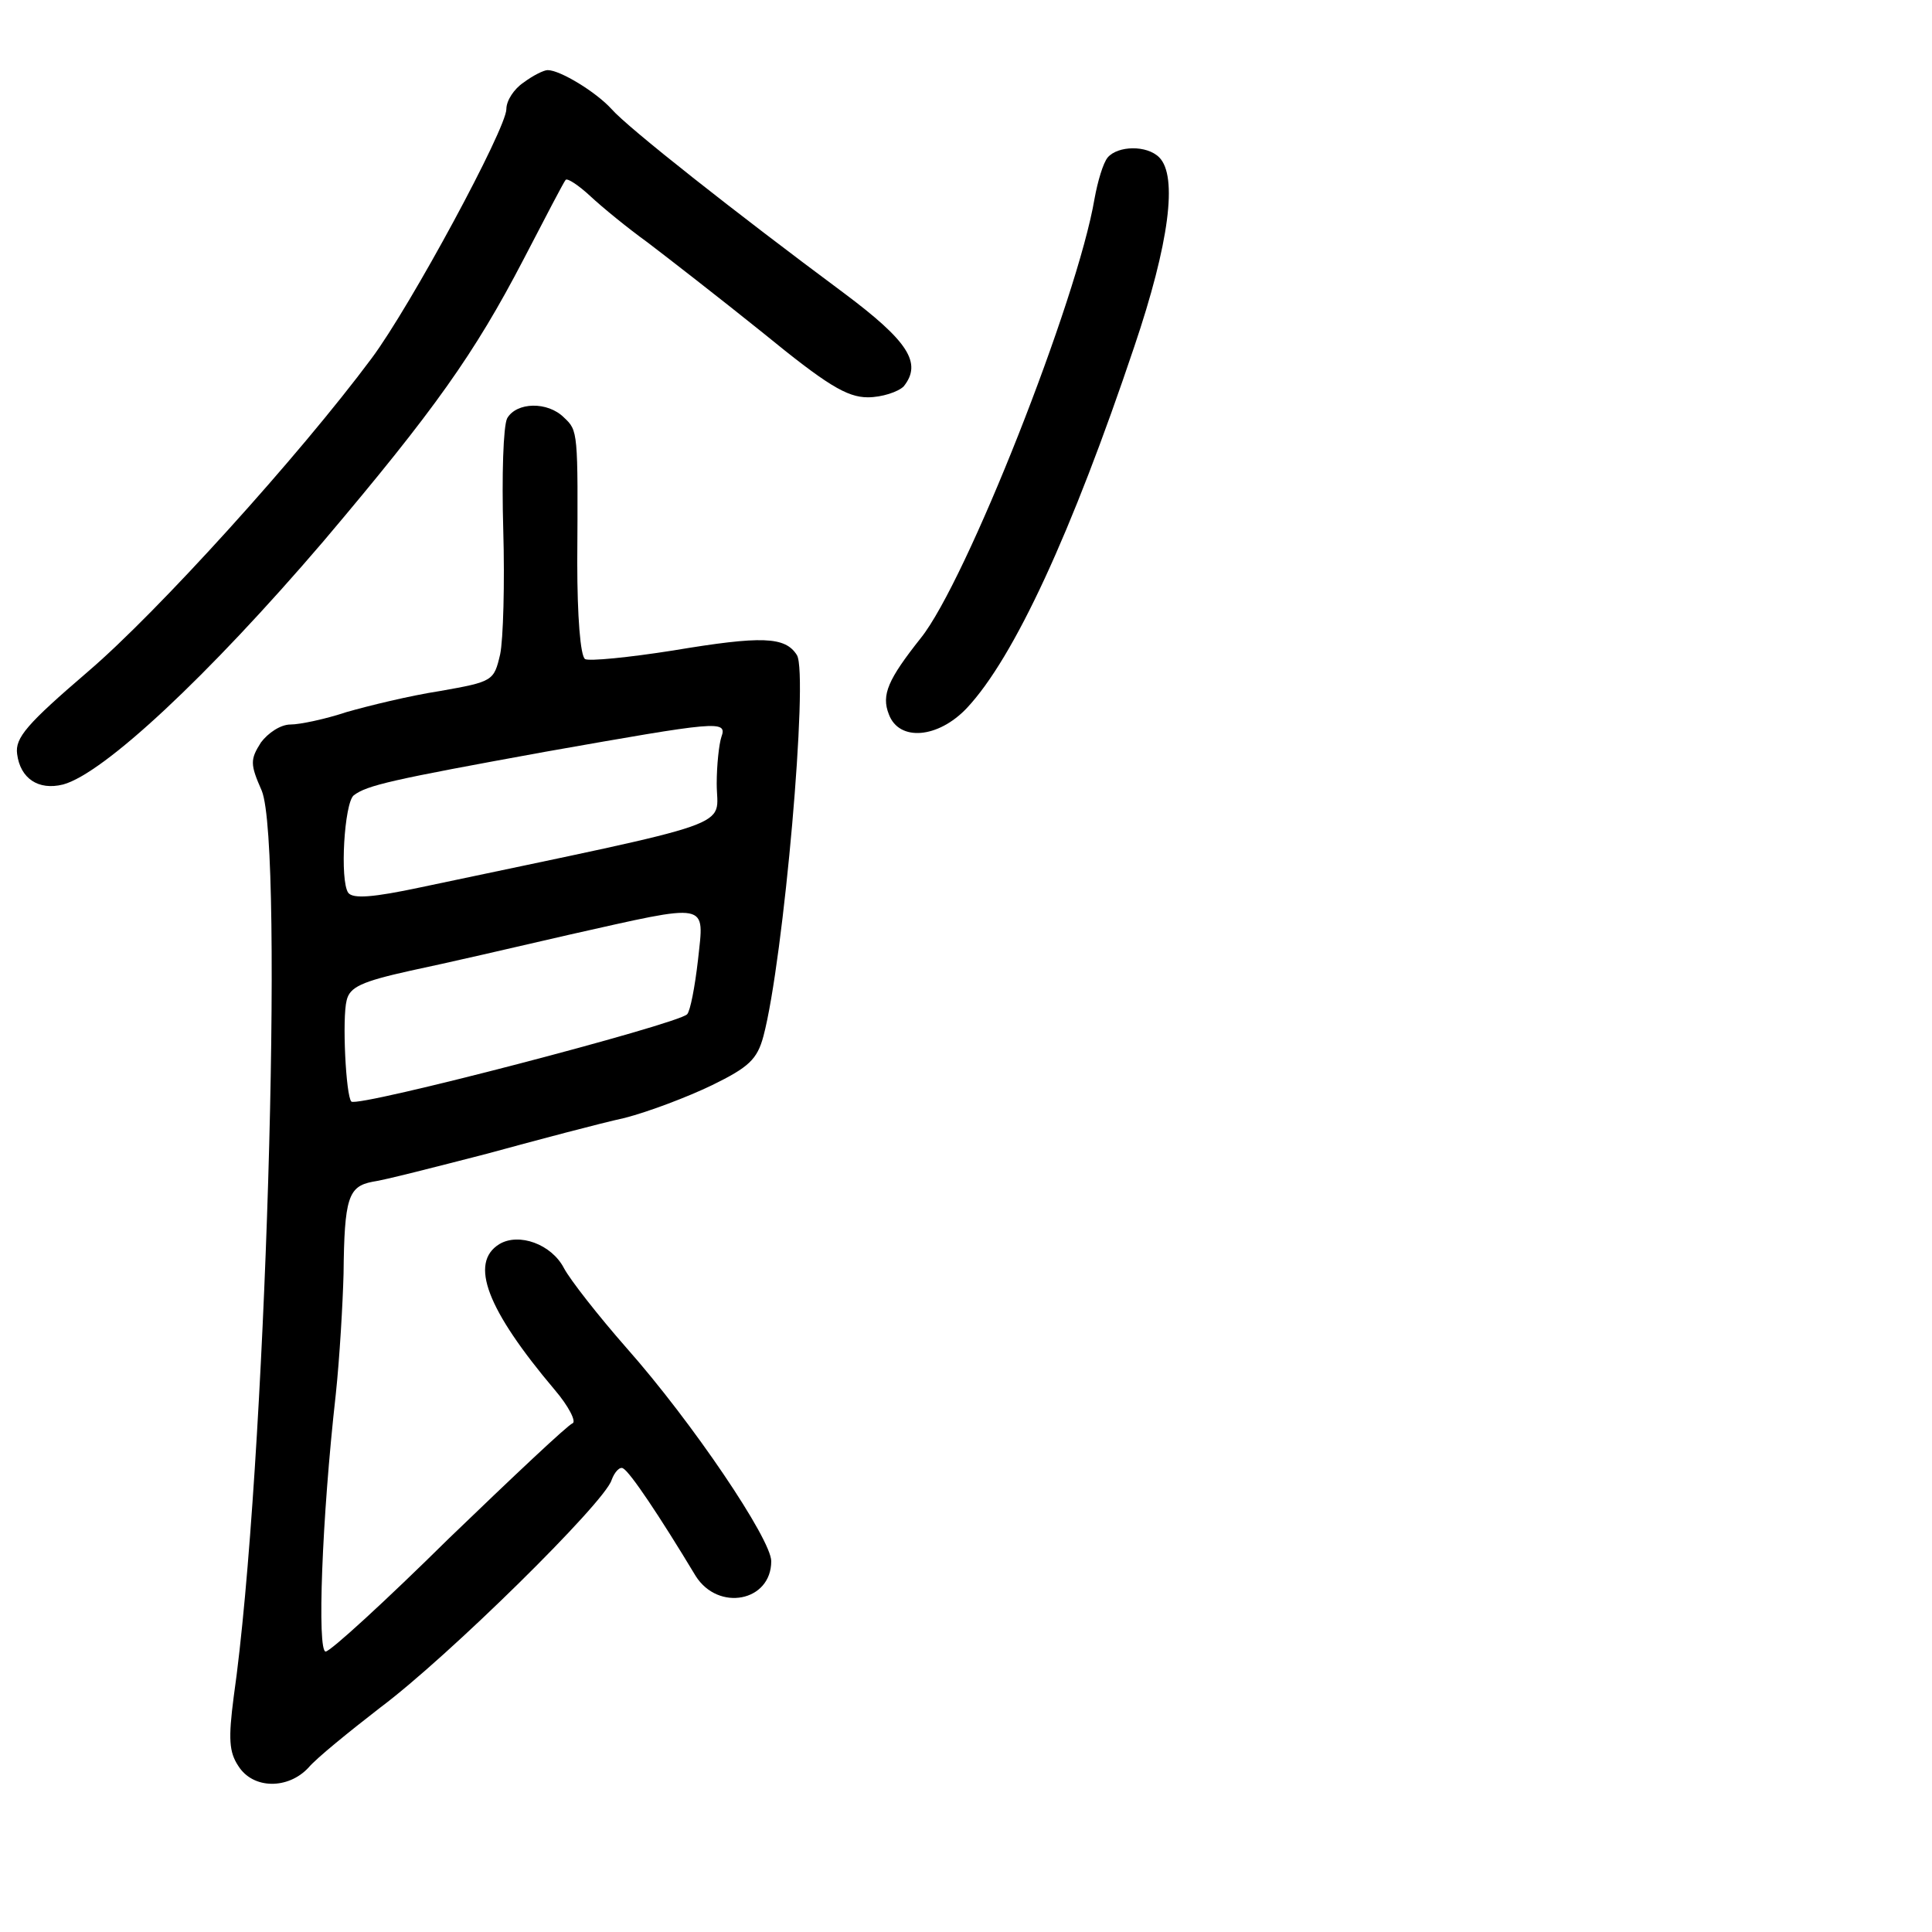 <?xml version="1.0" standalone="no"?>
<!DOCTYPE svg PUBLIC "-//W3C//DTD SVG 20010904//EN"
 "http://www.w3.org/TR/2001/REC-SVG-20010904/DTD/svg10.dtd">
<svg version="1.0" xmlns="http://www.w3.org/2000/svg"
 width="248pt" height="248pt" viewBox="0 0 248 248"
 preserveAspectRatio="xMidYMid meet">
<g transform="translate(0,248) scale(0.1,-0.1)"
fill="#000000" stroke="none">
<path d="M672 2374 c-12 -8 -22 -23 -22 -34 0 -25 -123 -253 -173 -320 -93
-125 -275 -326 -364 -402 -78 -67 -94 -85 -91 -106 4 -31 27 -47 59 -39 52 14
186 139 334 312 143 169 194 241 257 362 28 54 52 100 54 102 2 3 17 -7 32
-21 15 -14 48 -41 73 -59 25 -19 92 -71 148 -116 82 -67 108 -83 135 -83 18 0
39 7 46 14 24 30 6 58 -77 120 -140 104 -277 212 -298 236 -20 22 -66 50 -82
50 -5 0 -19 -7 -31 -16z"/>
<path d="M1422 2278 c-6 -7 -13 -31 -17 -53 -22 -130 -165 -492 -223 -564 -42
-53 -51 -73 -41 -98 13 -35 63 -31 100 8 61 65 135 226 215 464 45 133 56 219
32 243 -16 16 -53 15 -66 0z"/>
<path d="M651 1943 c-5 -10 -7 -74 -5 -143 2 -69 0 -141 -4 -160 -8 -34 -9
-35 -77 -47 -39 -6 -92 -19 -120 -27 -27 -9 -60 -16 -72 -16 -13 0 -29 -11
-38 -23 -14 -22 -14 -28 1 -62 29 -71 5 -877 -36 -1163 -7 -54 -6 -71 6 -89
19 -30 64 -30 90 -2 10 12 52 46 92 77 87 65 288 263 297 292 4 11 11 18 15
15 9 -5 46 -60 93 -138 29 -46 97 -33 97 19 0 28 -101 178 -186 274 -36 41
-72 87 -80 102 -16 31 -58 46 -83 31 -39 -24 -16 -84 71 -187 18 -21 28 -41
23 -43 -6 -2 -77 -69 -159 -148 -81 -80 -152 -145 -158 -145 -11 0 -5 170 13
330 5 47 9 117 10 155 1 97 6 112 37 118 15 2 81 19 147 36 66 18 145 39 177
46 31 8 81 27 112 42 47 23 58 33 66 63 26 98 58 464 43 489 -15 24 -45 25
-159 6 -57 -9 -108 -14 -113 -11 -6 4 -10 55 -10 124 1 169 1 169 -17 186 -21
21 -61 20 -73 -1z m275 -409 c-3 -9 -6 -36 -6 -60 0 -58 37 -45 -380 -133 -61
-13 -87 -15 -93 -7 -11 16 -5 115 7 125 17 13 48 20 246 56 221 39 234 41 226
19z m-30 -286 c-4 -35 -10 -66 -14 -70 -13 -13 -423 -120 -431 -112 -7 7 -12
107 -6 130 4 17 19 24 82 38 43 9 134 30 203 46 183 41 174 43 166 -32z"/>
</g>
</svg>
